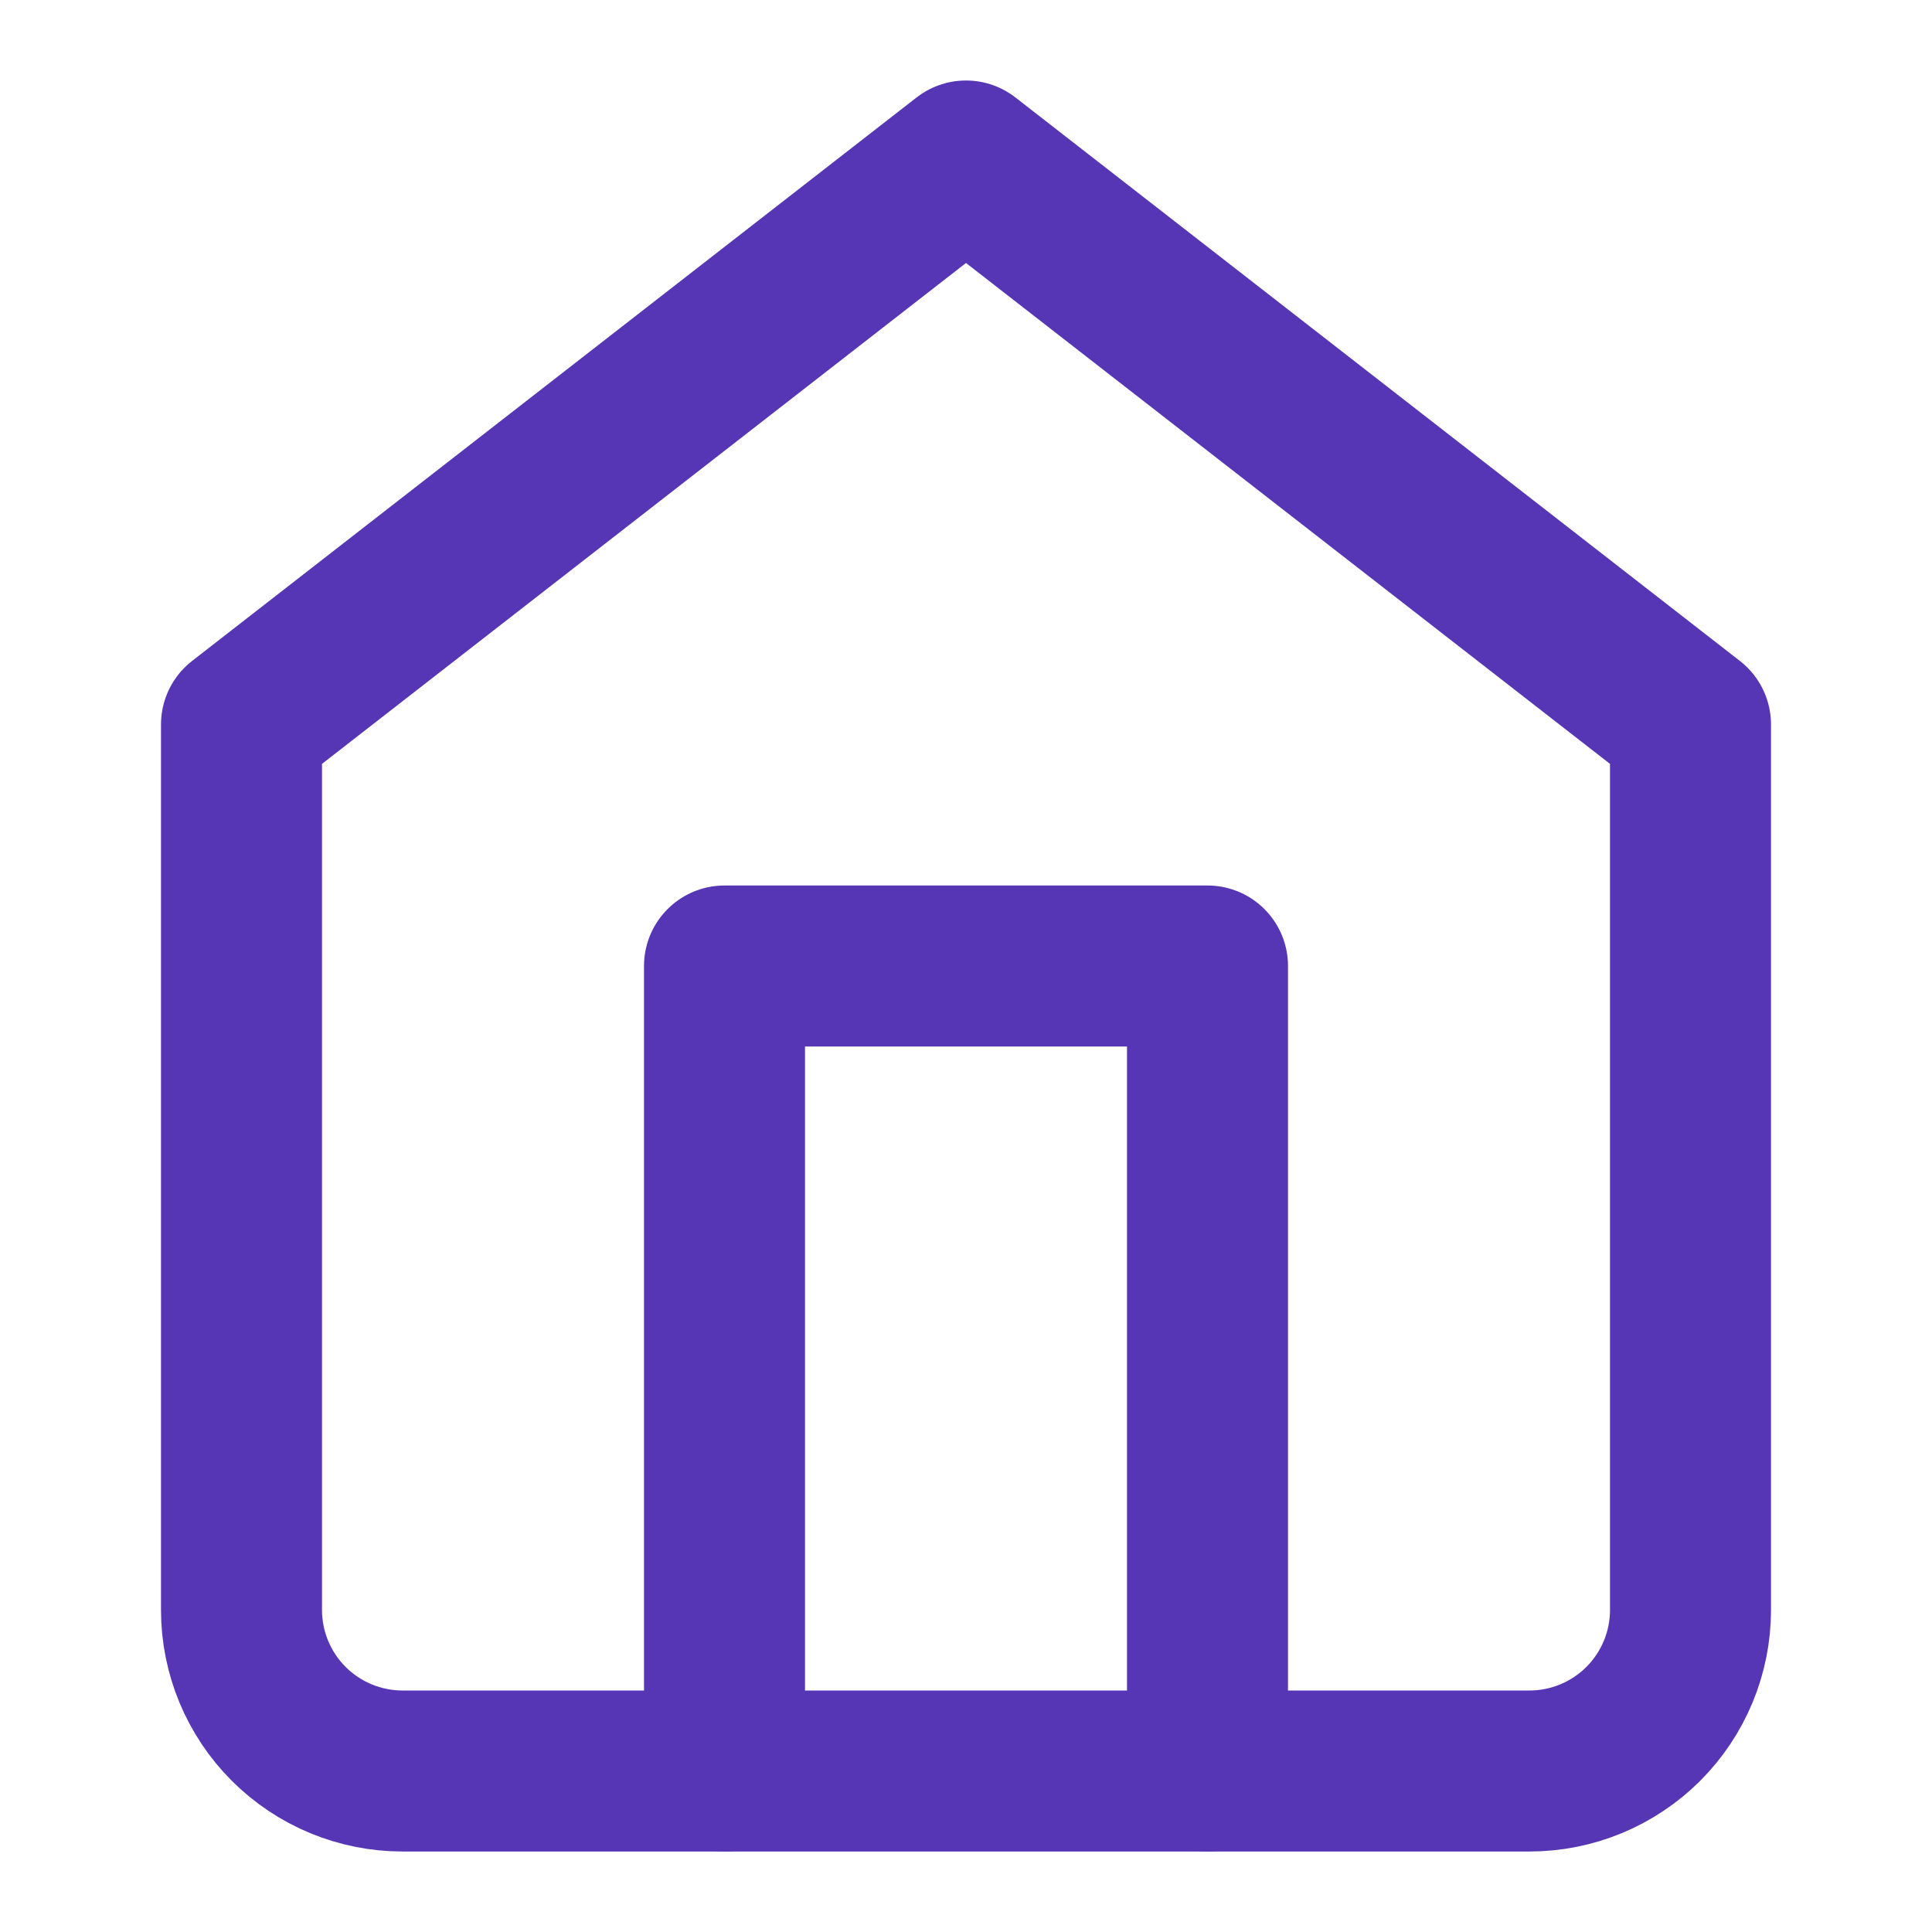 <svg width="24" height="24" viewBox="0 0 24 24" fill="none" xmlns="http://www.w3.org/2000/svg">
<path d="M3 9L12 2L21 9V20C21 20.53 20.789 21.039 20.414 21.414C20.039 21.789 19.53 22 19 22H5C4.47 22 3.961 21.789 3.586 21.414C3.211 21.039 3 20.53 3 20V9Z" stroke="#5736B5" stroke-width="2" stroke-linecap="round" stroke-linejoin="round"/>
<path d="M9 22V12H15V22" stroke="#5736B5" stroke-width="2" stroke-linecap="round" stroke-linejoin="round"/>
</svg>
